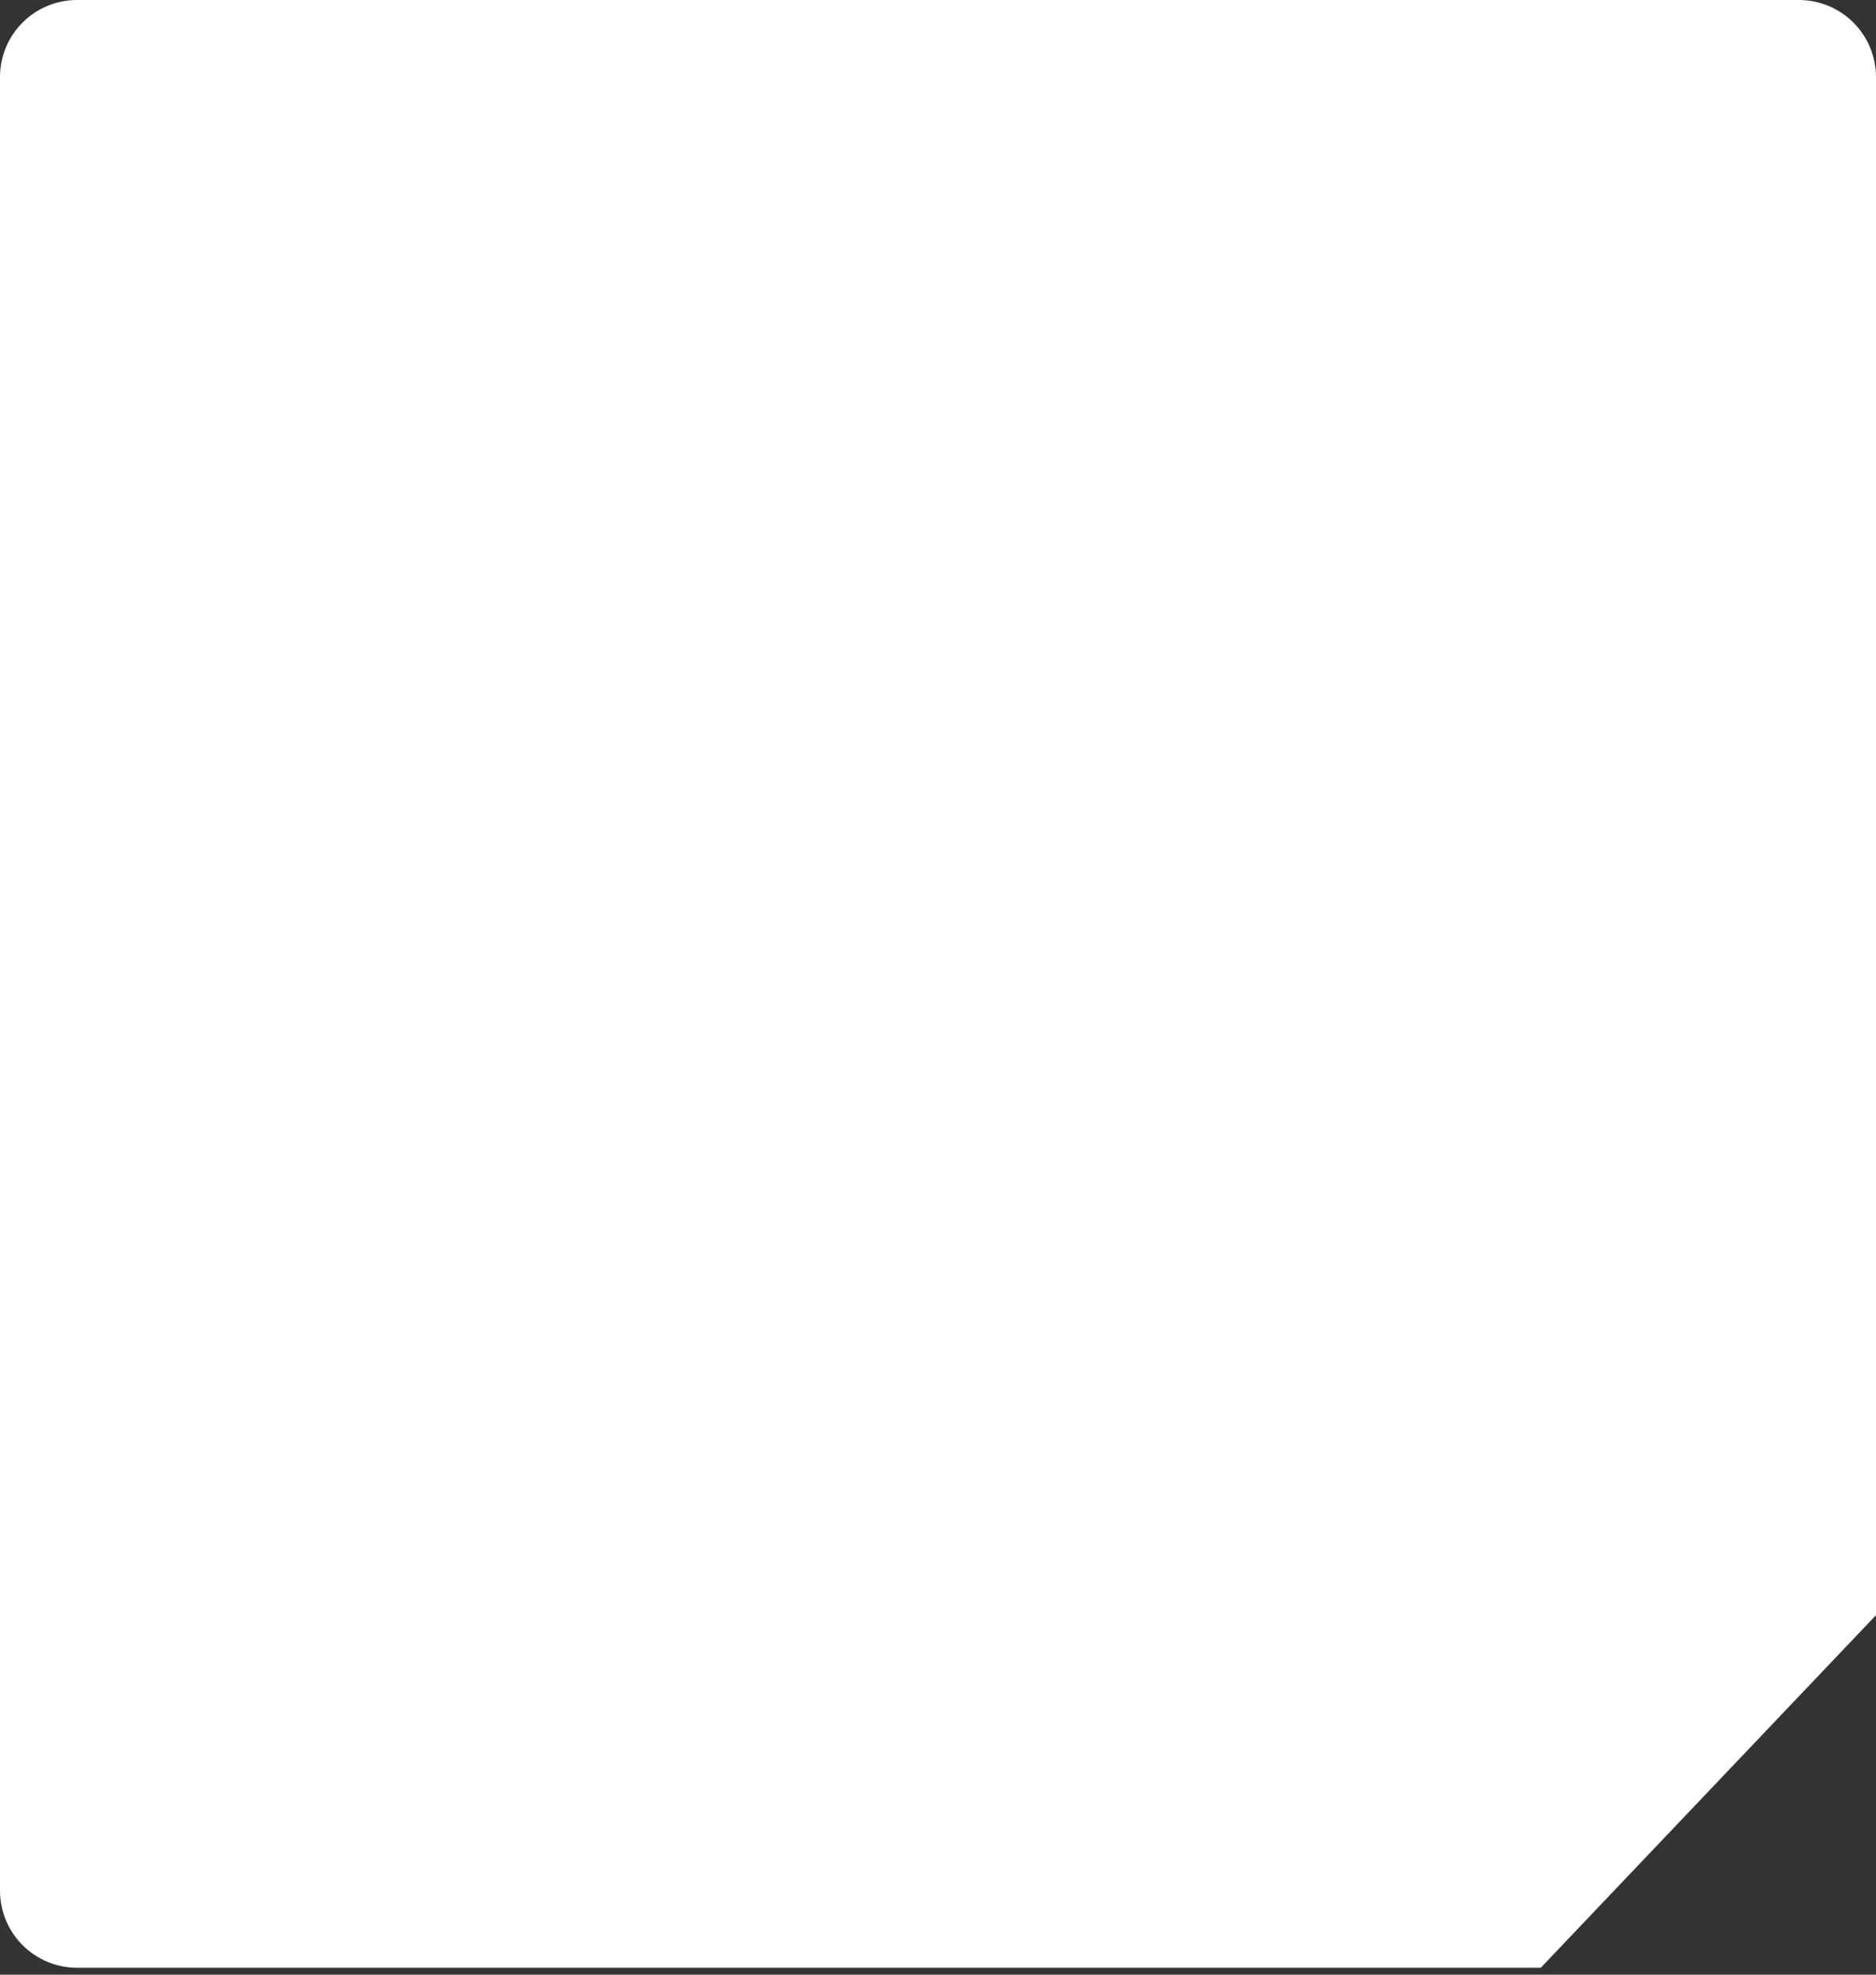 <svg width="134" height="141" viewBox="0 0 134 141" fill="none" xmlns="http://www.w3.org/2000/svg">
<rect x="0" y="0" width="134" height="141" fill="#333333" stroke="none"/>
<path d="M110.054 140.505H5.509C4.048 140.505 2.647 139.924 1.613 138.891C0.58 137.858 9.41133e-06 136.457 9.41133e-06 134.996V5.509C-0.001 4.785 0.14 4.068 0.417 3.399C0.693 2.73 1.099 2.122 1.611 1.611C2.122 1.099 2.73 0.693 3.399 0.417C4.068 0.14 4.785 -0.001 5.509 9.41184e-06H128.491C129.215 9.41184e-06 129.931 0.143 130.599 0.419C131.268 0.696 131.875 1.102 132.387 1.613C132.898 2.125 133.304 2.732 133.581 3.401C133.858 4.069 134 4.785 134 5.509V115.329L110.054 140.505Z" fill="white"/>
</svg>
